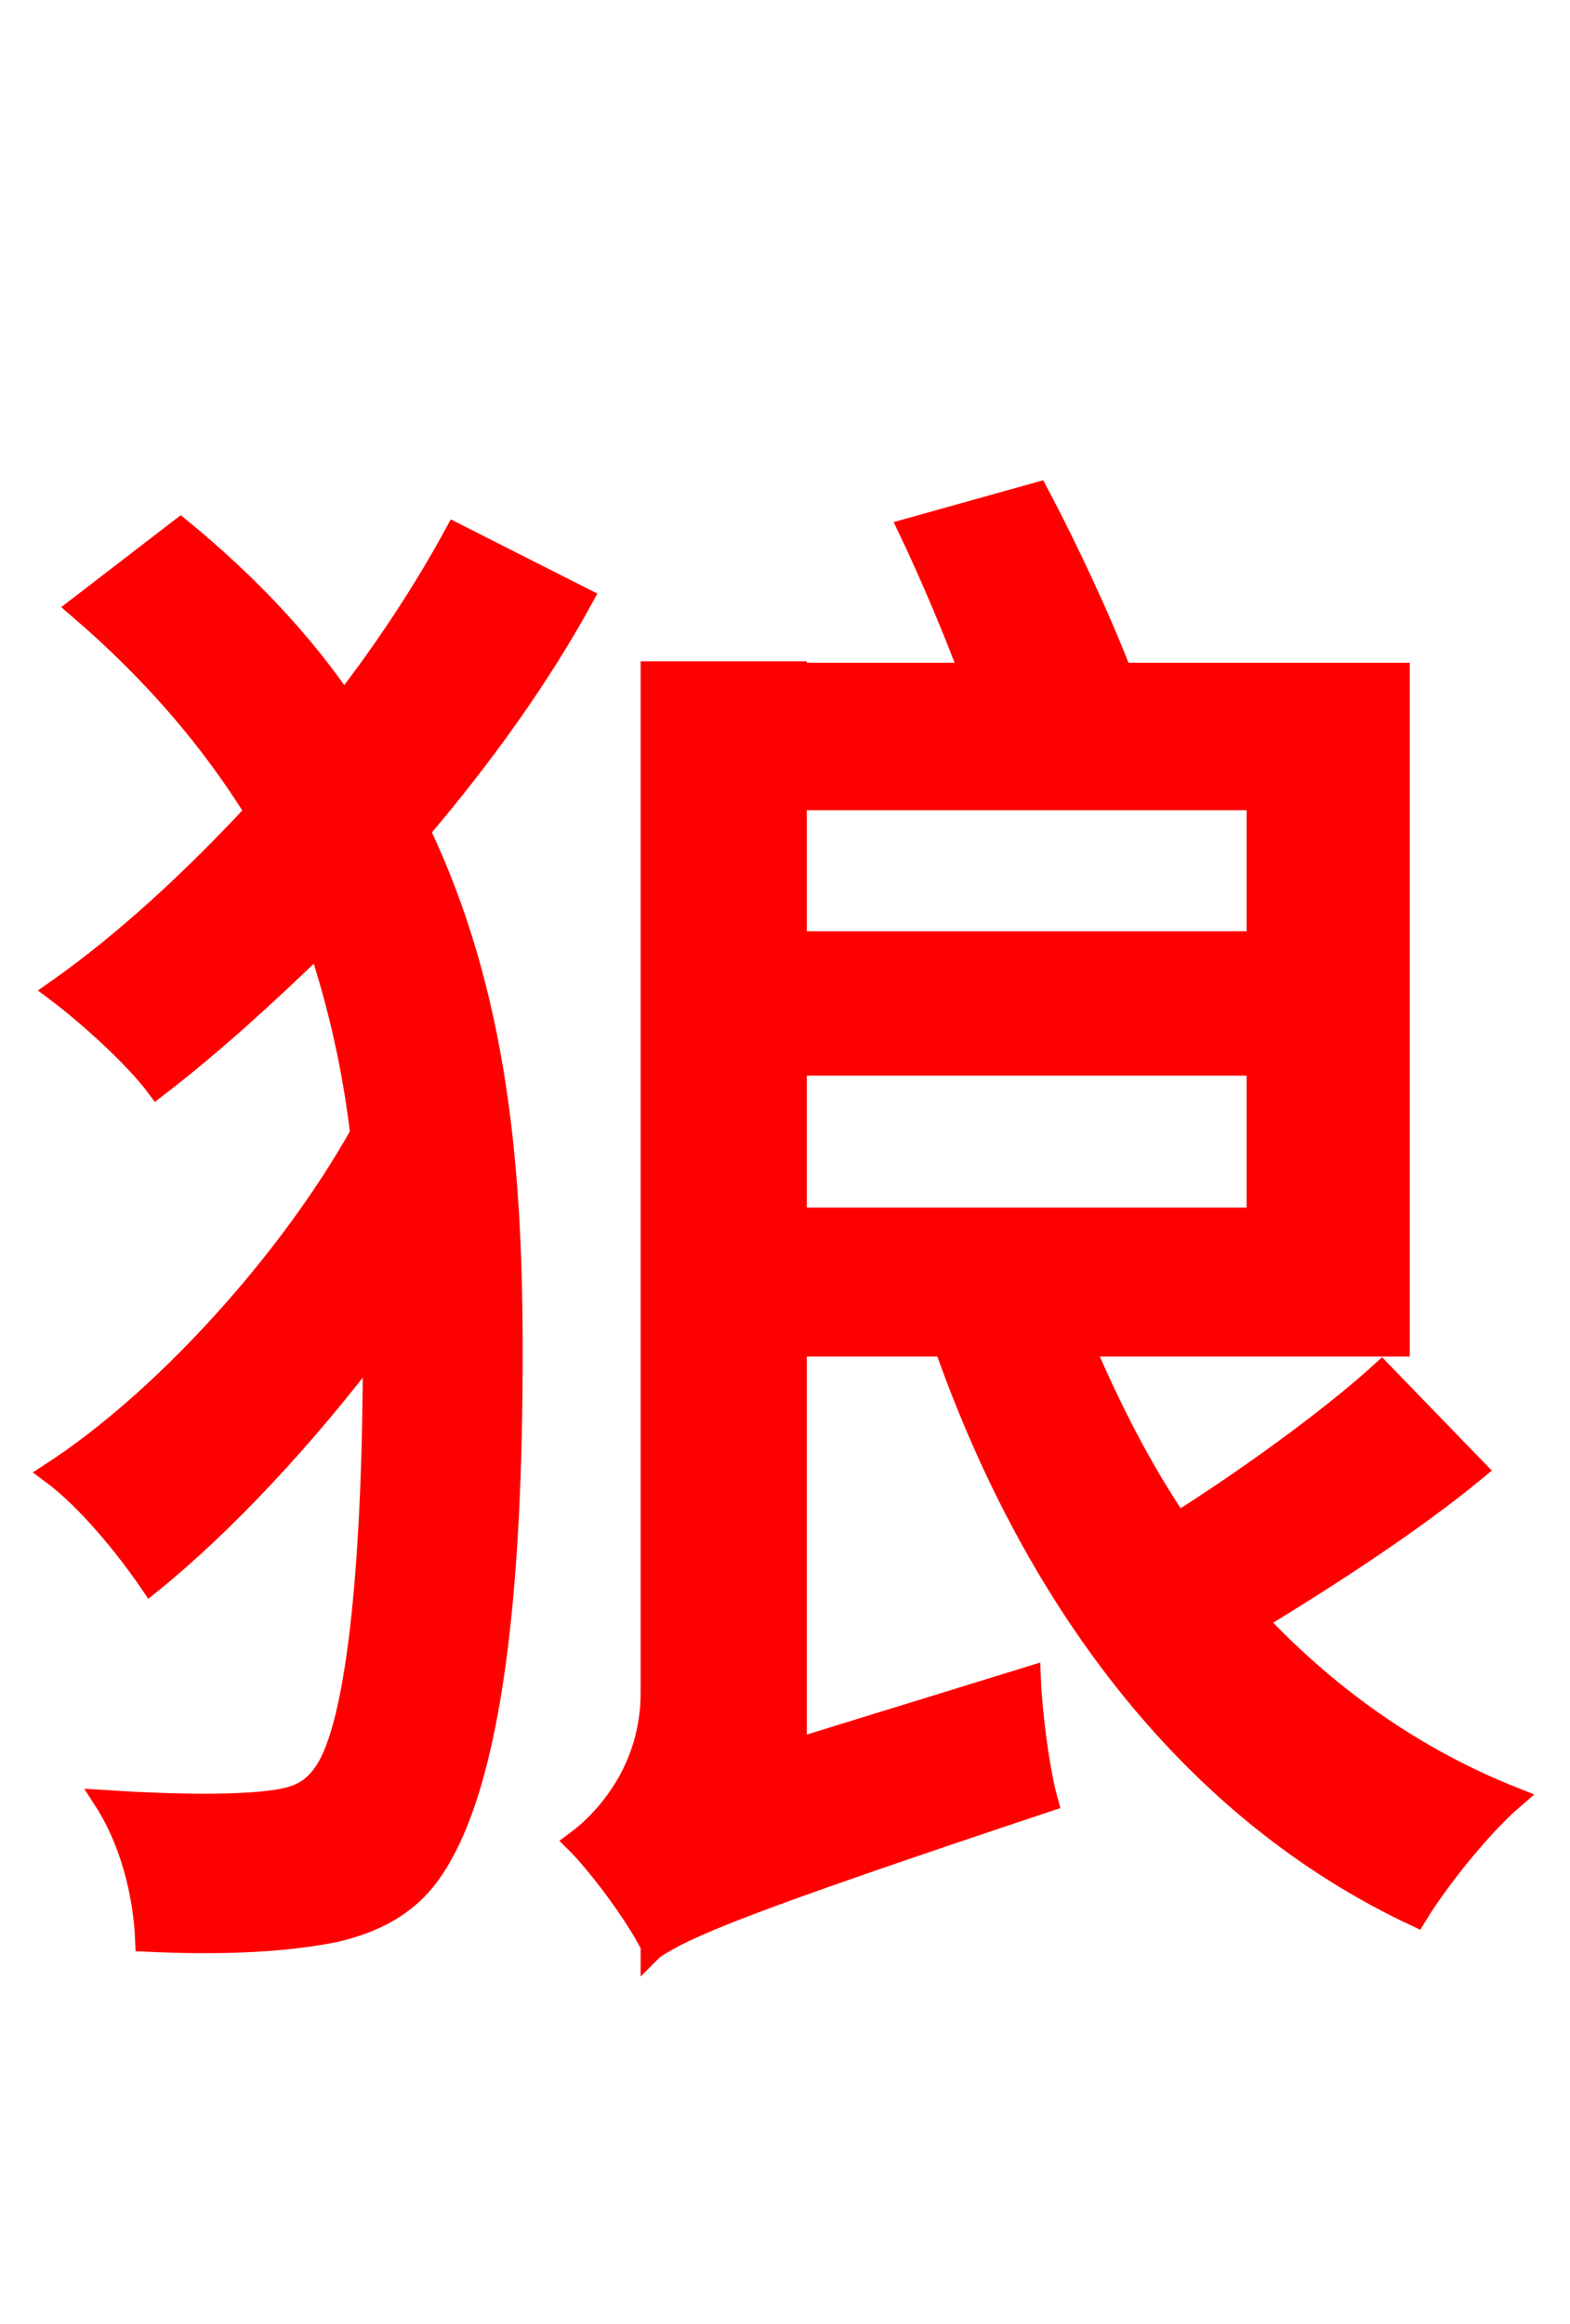 <svg xmlns="http://www.w3.org/2000/svg" xmlns:xlink="http://www.w3.org/1999/xlink" width="72" height="106.56"><path fill="red" stroke="red" d="M20.88 24.48C19.51 27.00 17.78 29.66 15.77 32.26C13.90 29.52 11.45 26.86 8.28 24.26L3.60 27.86C7.13 30.89 9.72 33.98 11.74 37.22C8.86 40.32 5.76 43.20 2.59 45.43C4.03 46.51 6.19 48.46 7.20 49.82C9.72 47.88 12.17 45.65 14.62 43.27C15.55 46.08 16.20 48.96 16.56 51.98C13.25 57.89 7.49 64.22 2.38 67.54C4.03 68.76 5.83 70.99 6.91 72.58C10.30 69.84 13.97 65.88 17.14 61.70L17.14 61.85C17.14 70.92 16.49 79.13 14.83 81.36C14.26 82.15 13.61 82.44 12.53 82.58C10.94 82.80 8.28 82.80 4.82 82.58C5.98 84.38 6.62 86.83 6.70 88.99C9.86 89.14 12.82 89.06 15.34 88.56C17.21 88.13 18.65 87.34 19.66 85.97C22.68 81.86 23.47 72.14 23.47 61.99C23.47 53.71 22.82 45.65 19.22 38.09C22.10 34.70 24.70 31.10 26.71 27.43ZM36.50 48.82L57.67 48.82L57.67 55.87L36.50 55.87ZM57.67 36.65L57.67 43.20L36.50 43.20L36.50 36.65ZM63.36 62.93C61.06 65.02 57.31 67.75 54.00 69.84C52.34 67.39 50.90 64.58 49.68 61.70L64.15 61.70L64.15 30.89L51.41 30.89C50.47 28.44 48.96 25.20 47.59 22.61L41.69 24.26C42.62 26.21 43.70 28.73 44.50 30.89L36.50 30.89L36.50 30.82L29.88 30.82L29.88 77.62C29.88 81.14 27.79 83.45 26.42 84.46C27.43 85.46 29.16 87.77 29.88 89.21L29.88 89.42L29.95 89.35L29.95 89.42L29.95 89.35C31.46 88.34 33.98 87.26 48.02 82.58C47.66 81.29 47.30 78.70 47.23 76.90L36.50 80.21L36.50 61.70L43.34 61.70C47.52 73.58 54.79 83.09 64.94 87.84C65.95 86.18 67.90 83.74 69.41 82.44C64.87 80.64 60.91 77.83 57.60 74.30C60.91 72.29 64.80 69.77 67.68 67.39Z"/></svg>
